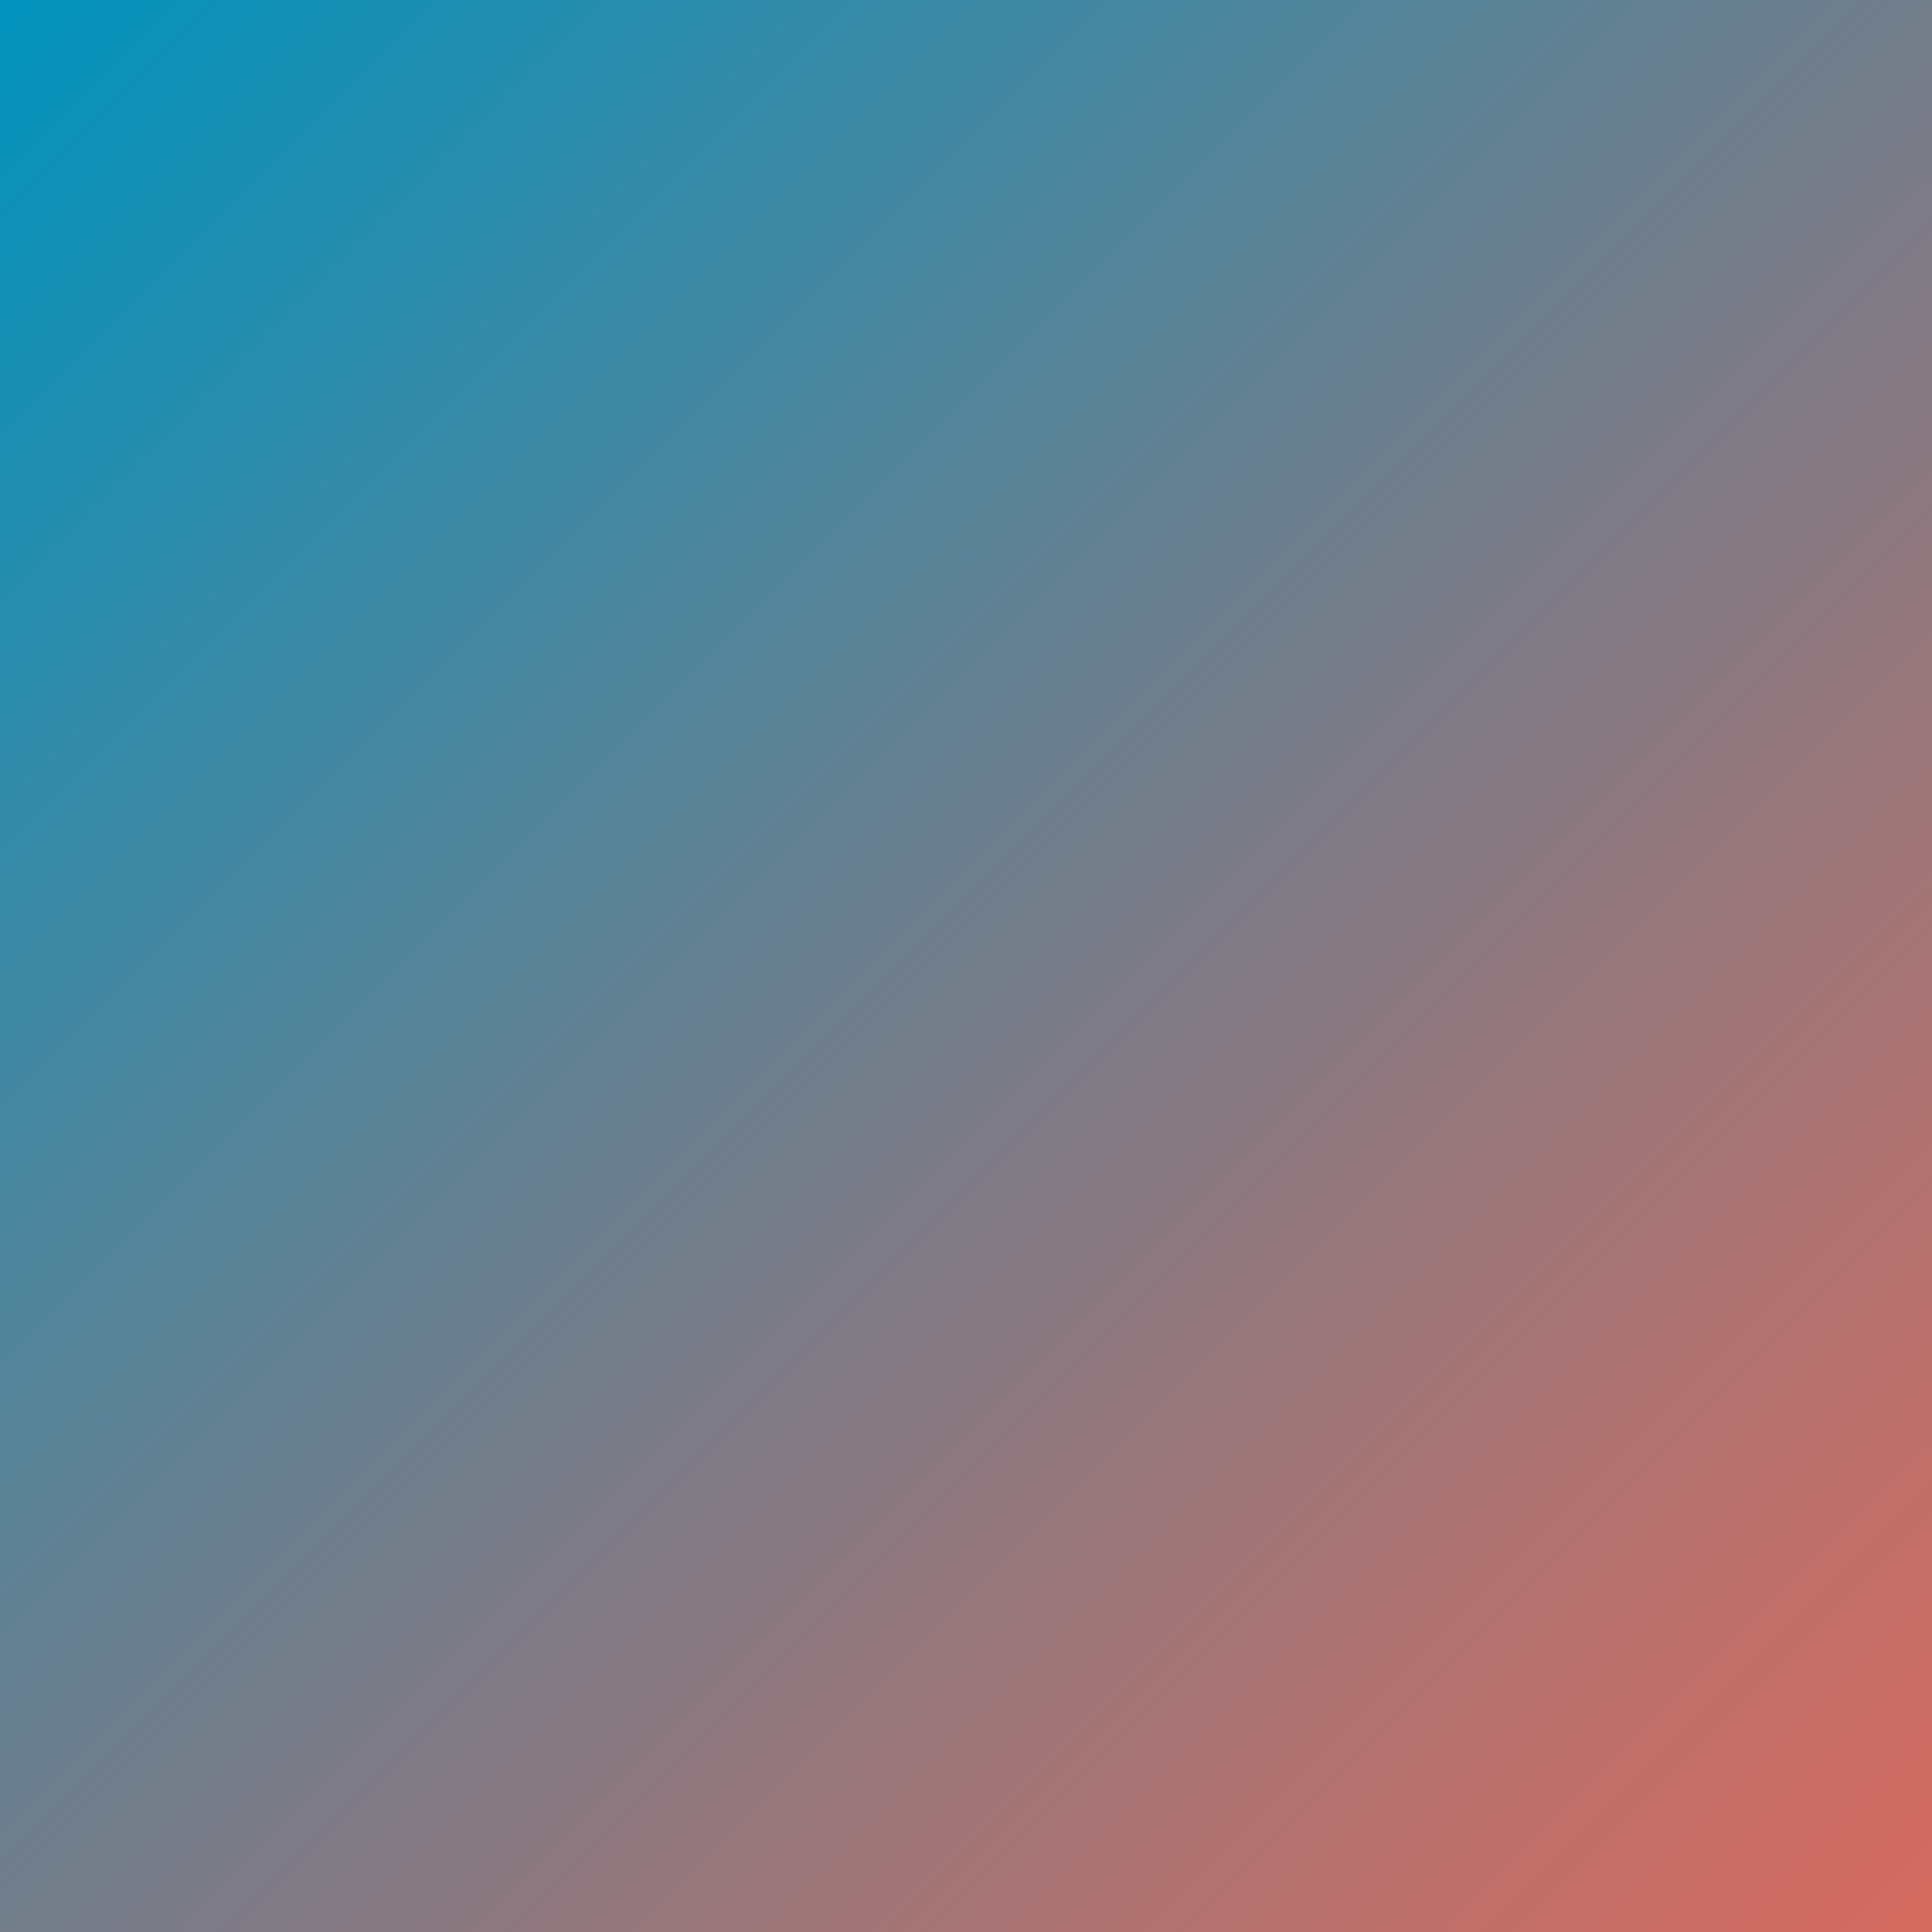 <svg xmlns="http://www.w3.org/2000/svg" version="1.1" x="0px" y="0px" viewBox="0 0 283.5 283.5" enable-background="new 0 0 283.5 283.5" xml:space="preserve"><g id="Layer_1" display="none"><linearGradient id="SVGID_1_" gradientUnits="userSpaceOnUse" x1="-3.180503e-09" y1="3.182322e-09" x2="283.46" y2="283.46"><stop offset="0" stop-color="#AD61AC"/><stop offset="3.543705e-02" stop-color="#B466AC"/><stop offset="0.184" stop-color="#CF79AA"/><stop offset="0.336" stop-color="#E287A9"/><stop offset="0.492" stop-color="#ED8FA8"/><stop offset="0.658" stop-color="#F192A8"/><stop offset="1" stop-color="#D37A88"/></linearGradient><rect display="inline" fill="url(#SVGID_1_)" width="283.5" height="283.5"/></g><g id="Layer_2" display="none"><linearGradient id="SVGID_2_" gradientUnits="userSpaceOnUse" x1="-0.805" y1="-0.837" x2="284.265" y2="284.232"><stop offset="0" stop-color="#614670"/><stop offset="1" stop-color="#F5A367"/></linearGradient><rect x="-0.8" y="-0.8" display="inline" fill="url(#SVGID_2_)" width="285.1" height="285.1"/></g><g id="Layer_3"><linearGradient id="SVGID_3_" gradientUnits="userSpaceOnUse" x1="-0.805" y1="-0.805" x2="284.265" y2="284.265"><stop offset="0" stop-color="#0194BE"/><stop offset="0.492" stop-color="#717E8C"/><stop offset="0.84" stop-color="#BA706C"/><stop offset="1" stop-color="#D66A5F"/></linearGradient><rect x="-0.8" y="-0.8" fill="url(#SVGID_3_)" width="285.1" height="285.1"/></g><g id="Layer_4" display="none"><linearGradient id="SVGID_4_" gradientUnits="userSpaceOnUse" x1="-0.805" y1="-0.805" x2="284.265" y2="284.265"><stop offset="0" stop-color="#DCD010"/><stop offset="0.155" stop-color="#A4C925"/><stop offset="0.429" stop-color="#3ABC4E"/><stop offset="0.496" stop-color="#41C059"/><stop offset="0.701" stop-color="#54C978"/><stop offset="0.876" stop-color="#60CF8A"/><stop offset="1" stop-color="#64D191"/></linearGradient><rect x="-0.8" y="-0.8" display="inline" fill="url(#SVGID_4_)" width="285.1" height="285.1"/></g></svg>